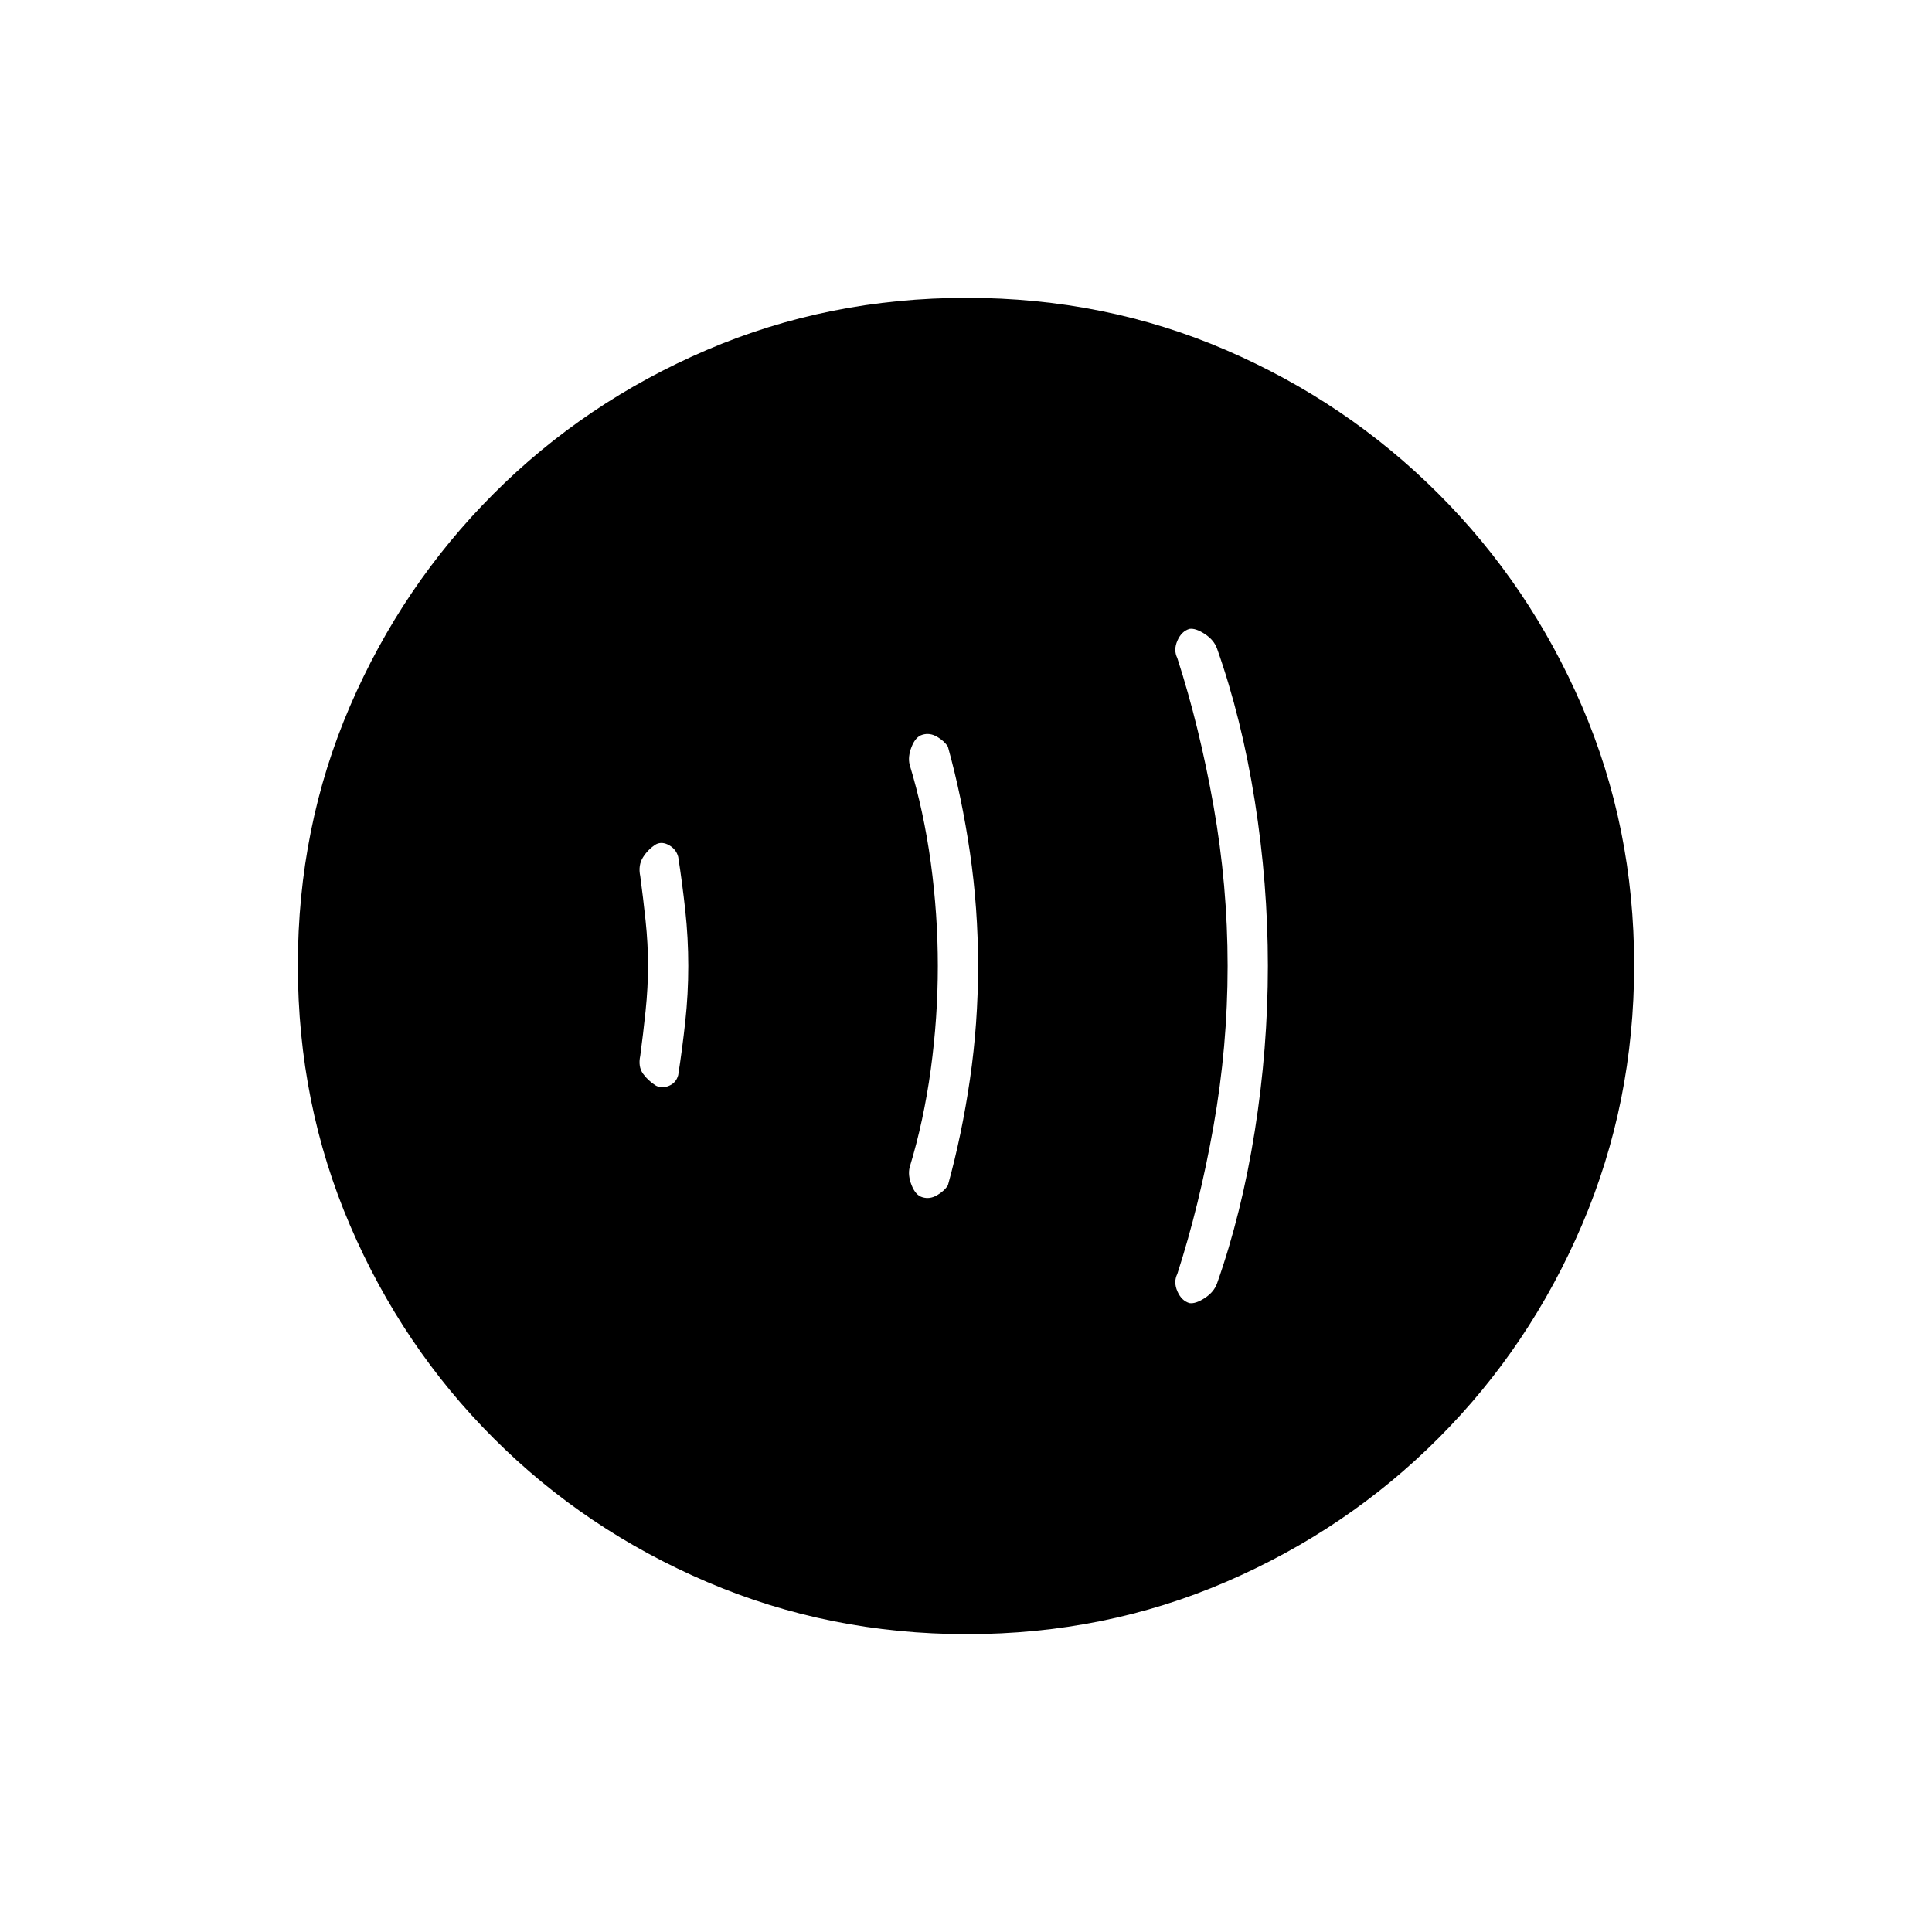 <svg xmlns="http://www.w3.org/2000/svg" height="20" viewBox="0 -960 960 960" width="20"><path d="M322-480.19q0 10.86-1.21 22.5-1.22 11.65-2.65 22.32-1.14 5.37 1.36 8.87 2.5 3.5 6.5 6 3 1.5 6.5 0t4.5-5.29q2-12.79 3.5-26.5T342-480q0-14-1.5-27.71t-3.5-26.5q-1-3.79-4.5-5.79t-6.5-.5q-4 2.5-6.5 6.5t-1.36 9.37q1.43 10.67 2.65 22.13 1.21 11.45 1.21 22.31Zm144 .19q0 25.66-3.5 51.33Q459-403 452-380q-1 4 1 9t5.39 5.92q3.61 1.08 7.21-1 3.59-2.08 5.4-4.92 6.94-25.08 10.97-52.76 4.03-27.69 4.03-56.29 0-28.61-4.03-56.26T471-589q-1.81-2.84-5.4-4.92-3.6-2.08-7.21-1Q455-594 453-589q-2 5-1 9 7 23 10.5 48.67T466-480Zm144-.02q0 40.02-7 79.52-7 39.5-18 73.5-2 4 .04 8.65 2.03 4.66 5.96 5.85 3 .5 7.6-2.48 4.59-2.99 6.14-7.29Q617-357 623.5-398.03q6.5-41.04 6.5-82 0-40.97-6.5-81.97t-18.76-75.73q-1.55-4.3-6.14-7.29-4.6-2.98-7.6-2.48-3.93 1.19-5.96 5.85Q583-637 585-633q11 34 18 73.48 7 39.48 7 79.5ZM480.45-148q-68.45 0-129.01-25.89-60.56-25.89-106.07-71.35-45.52-45.46-71.44-105.89Q148-411.57 148-480.28q0-68.72 25.89-128.78t71.35-105.57q45.46-45.52 105.89-71.44Q411.57-812 480.28-812q68.72 0 128.78 25.89t105.57 71.35q45.52 45.46 71.44 105.66Q812-548.9 812-480.45t-25.89 129.01q-25.89 60.56-71.35 106.07-45.46 45.52-105.66 71.44Q548.9-148 480.45-148Z"/></svg>